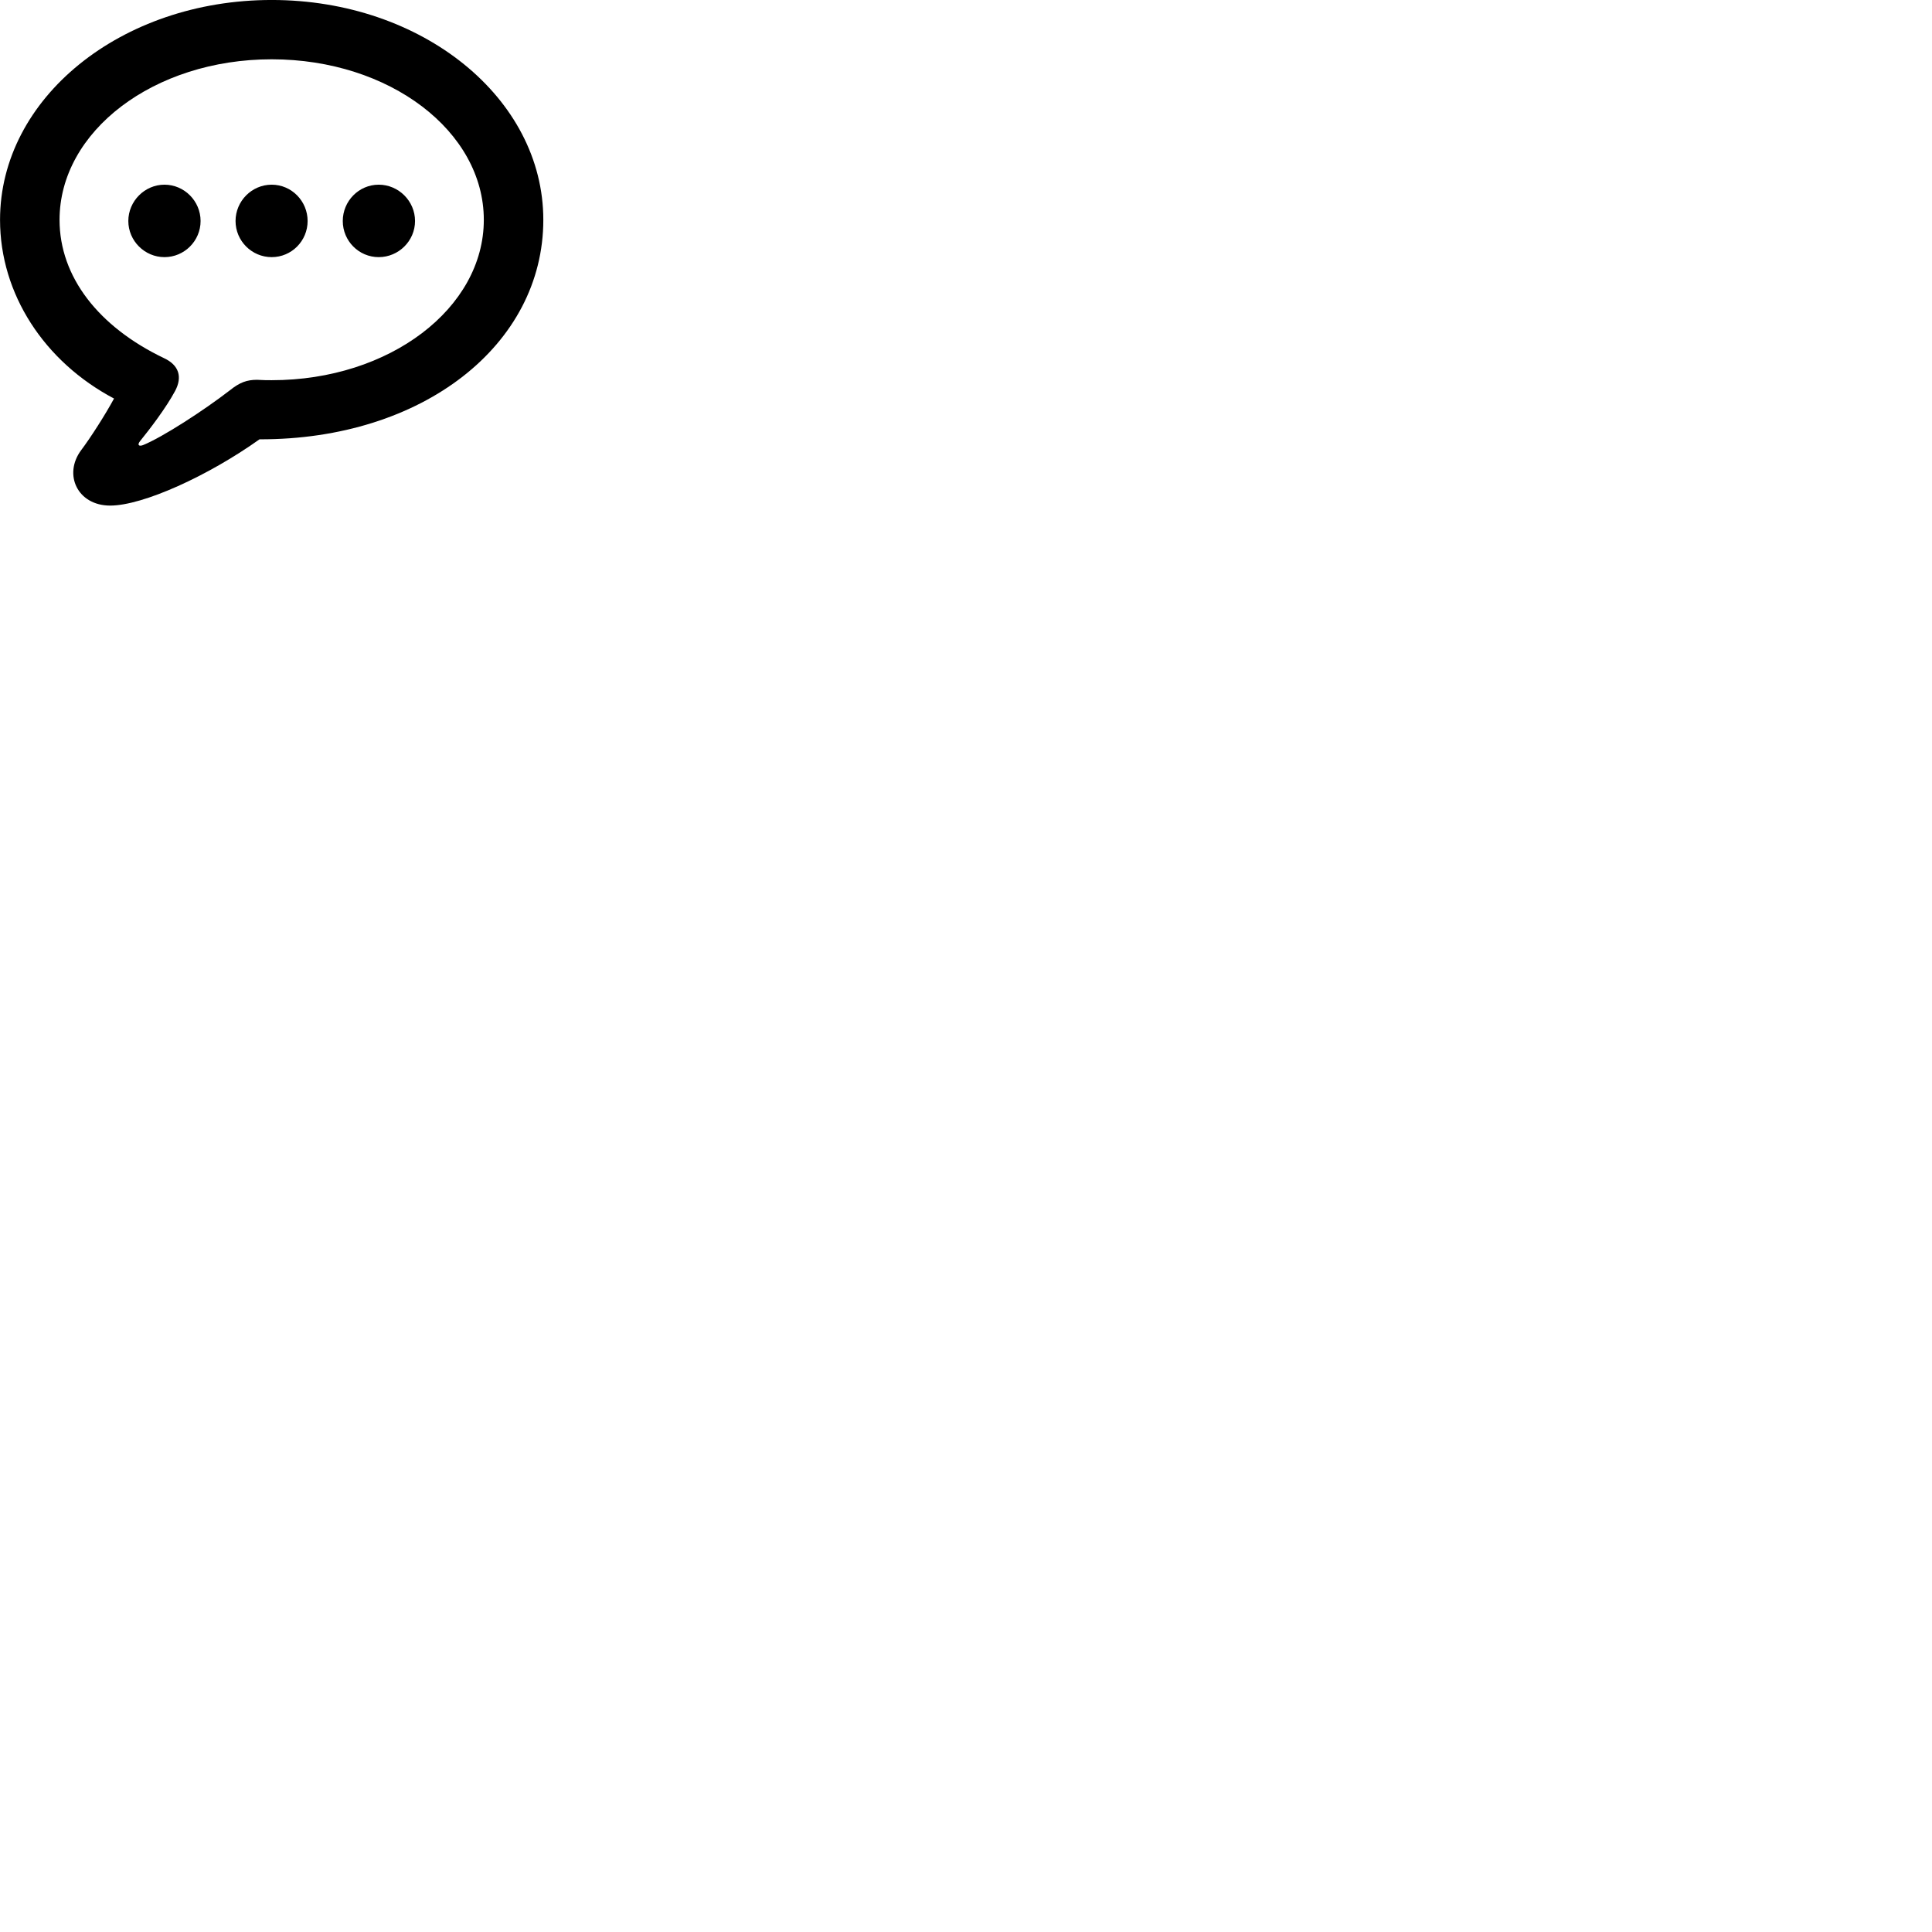 
        <svg xmlns="http://www.w3.org/2000/svg" viewBox="0 0 100 100">
            <path d="M5.702 26.169C7.402 26.169 10.792 24.619 13.432 22.739C21.882 22.759 28.122 17.849 28.122 11.379C28.122 5.079 21.862 -0.001 14.062 -0.001C6.262 -0.001 0.002 5.079 0.002 11.379C0.002 15.219 2.292 18.719 5.902 20.629C5.452 21.459 4.692 22.649 4.202 23.299C3.262 24.559 4.012 26.169 5.702 26.169ZM7.402 23.039C7.182 23.119 7.092 23.029 7.252 22.829C7.762 22.199 8.582 21.129 9.062 20.239C9.452 19.509 9.262 18.899 8.492 18.539C5.102 16.919 3.082 14.329 3.082 11.379C3.082 6.799 7.952 3.069 14.062 3.069C20.172 3.069 25.042 6.799 25.042 11.379C25.042 15.949 20.172 19.679 14.062 19.679C13.872 19.679 13.612 19.679 13.302 19.659C12.782 19.659 12.412 19.789 11.902 20.199C10.542 21.249 8.412 22.629 7.402 23.039ZM8.512 13.309C9.542 13.309 10.382 12.469 10.382 11.439C10.382 10.409 9.542 9.559 8.512 9.559C7.492 9.559 6.642 10.409 6.642 11.439C6.642 12.469 7.492 13.309 8.512 13.309ZM14.062 13.309C15.092 13.309 15.922 12.469 15.922 11.439C15.922 10.409 15.092 9.559 14.062 9.559C13.032 9.559 12.192 10.409 12.192 11.439C12.192 12.469 13.032 13.309 14.062 13.309ZM19.602 13.309C20.632 13.309 21.482 12.469 21.482 11.439C21.482 10.409 20.632 9.559 19.602 9.559C18.572 9.559 17.742 10.409 17.742 11.439C17.742 12.469 18.572 13.309 19.602 13.309Z" />
        </svg>
    